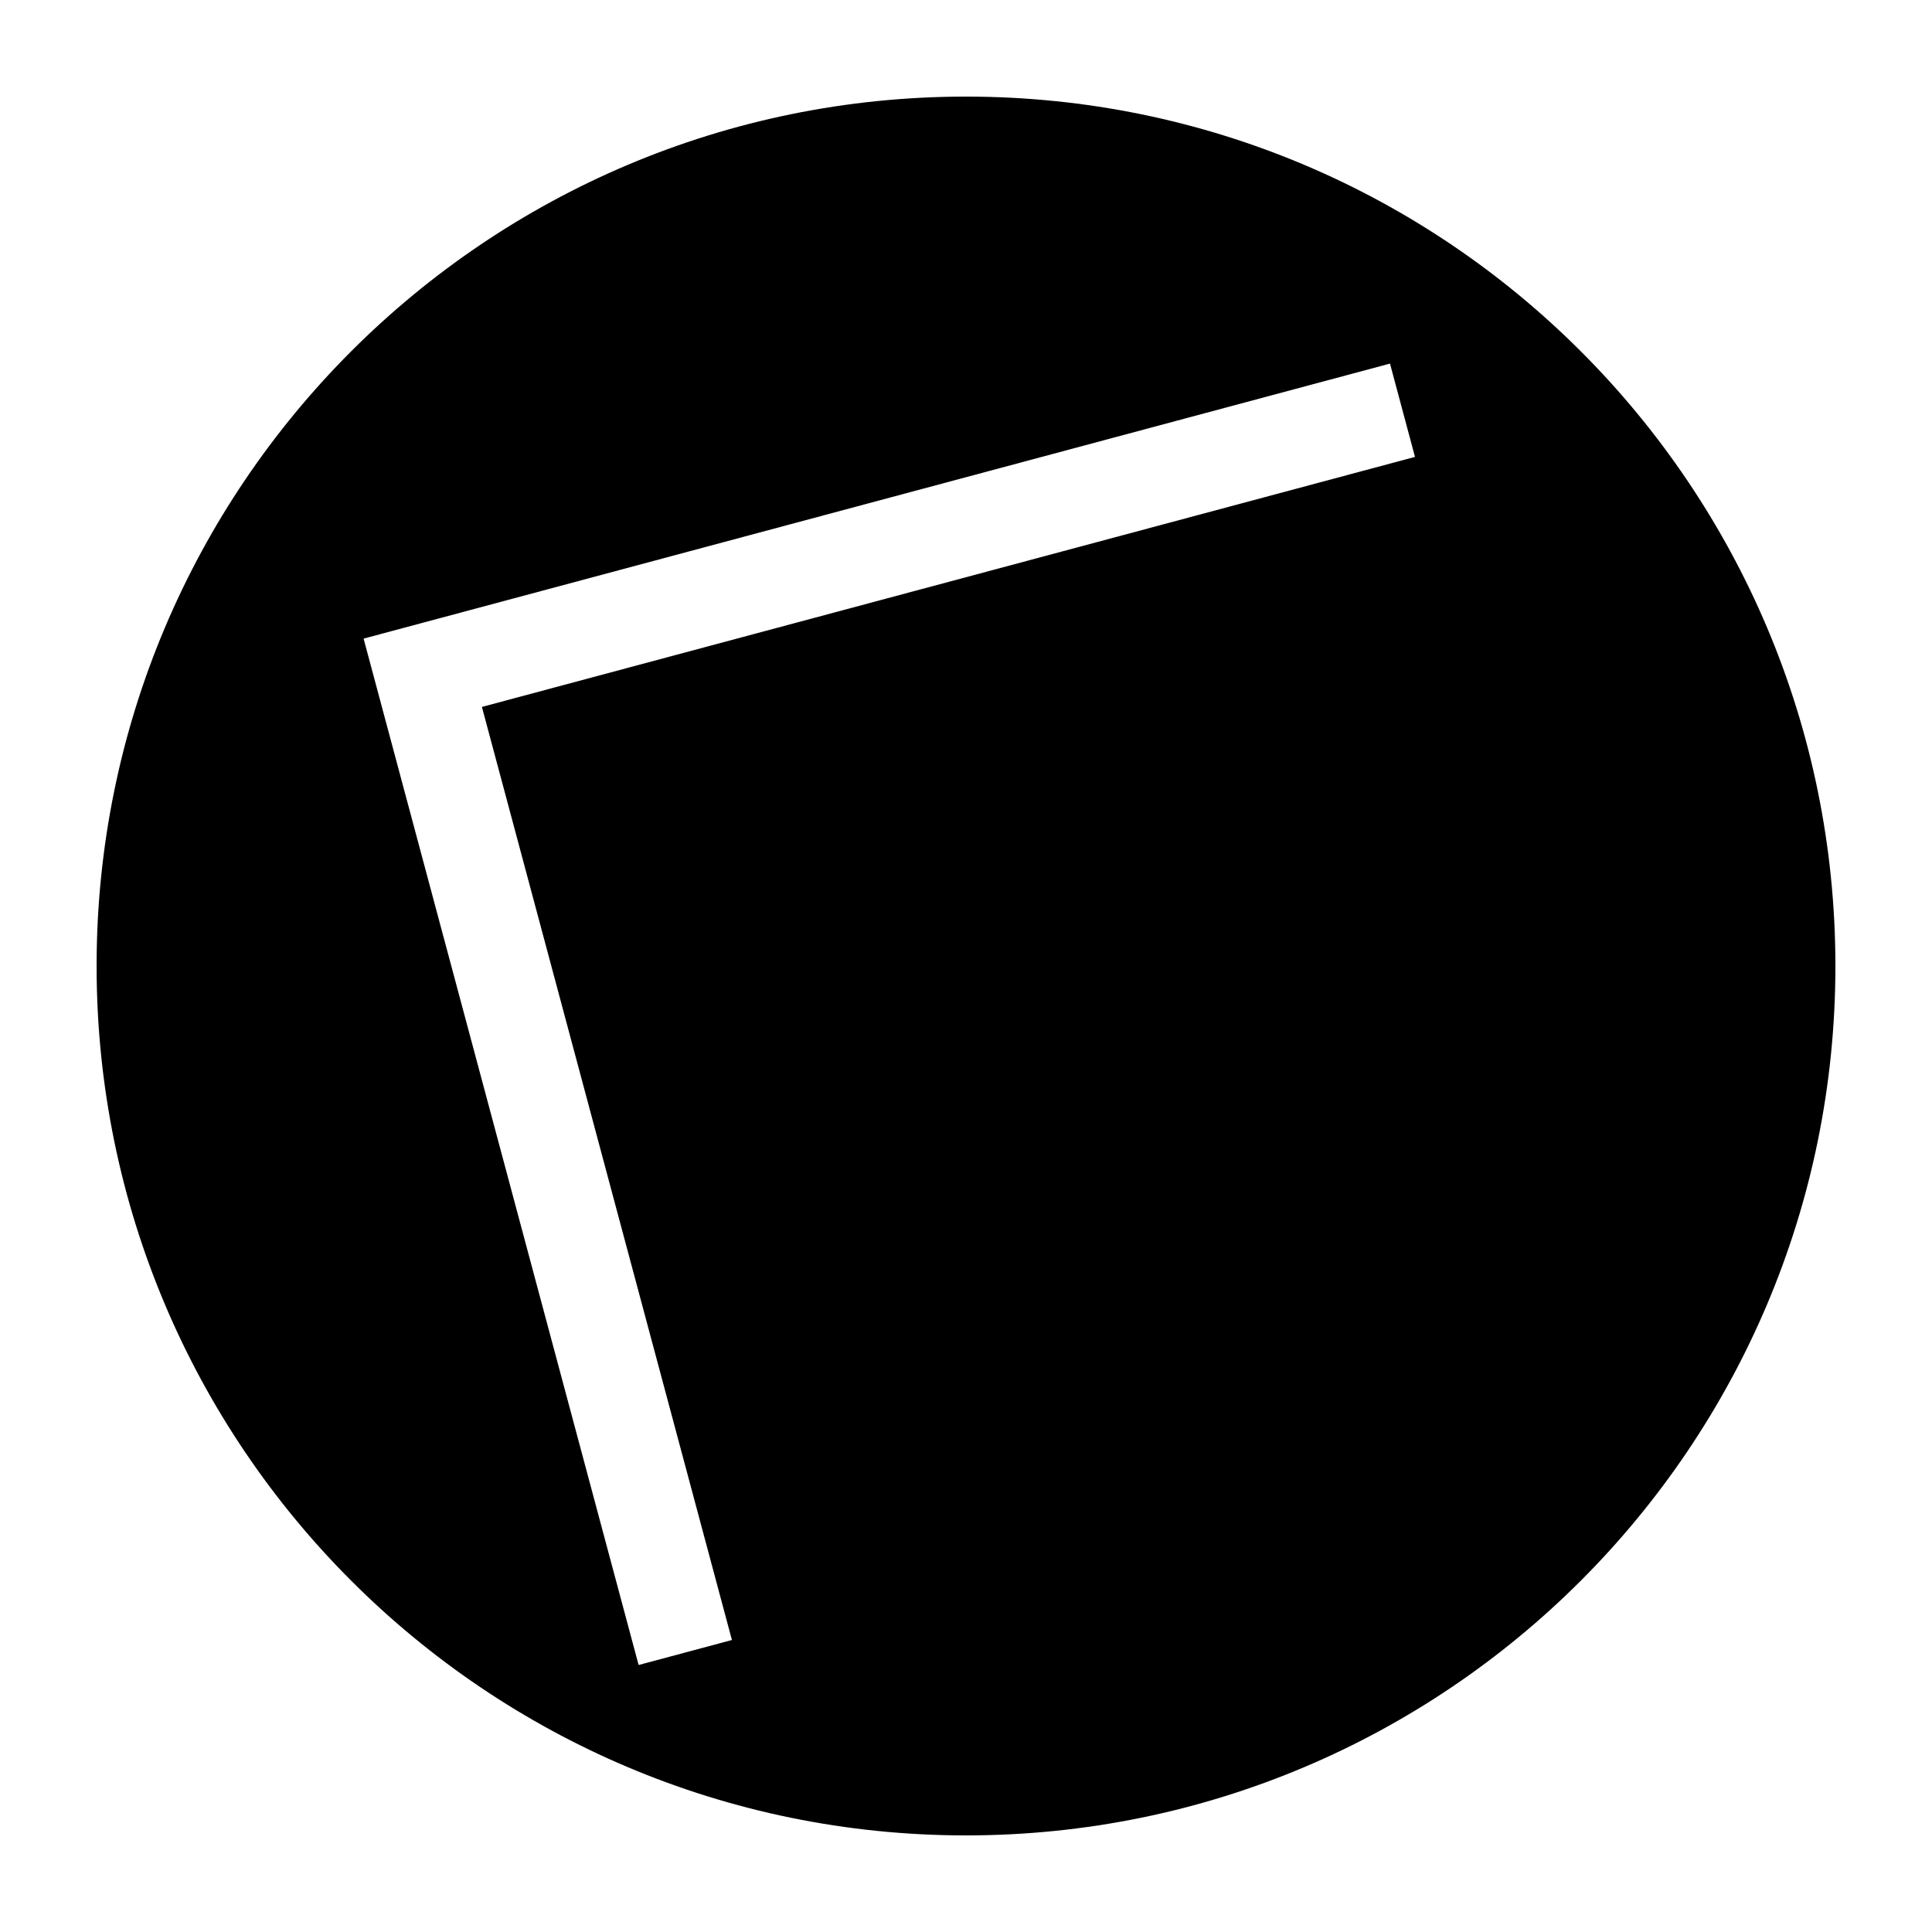 <?xml version="1.0" encoding="UTF-8"?>
<!DOCTYPE svg PUBLIC "-//W3C//DTD SVG 1.1//EN" "http://www.w3.org/Graphics/SVG/1.1/DTD/svg11.dtd">
<svg version="1.1" xmlns="http://www.w3.org/2000/svg" xmlns:xlink="http://www.w3.org/1999/xlink" x="0" y="0" width="400" height="400" viewBox="0, 0, 400, 400">
  <g id="Layer_2">
    <path d="M200,20 C299.411,20 380,100.589 380,200 C380,299.411 299.411,380 200,380 C100.589,380 20,299.411 20,200 C20,100.589 100.589,20 200,20 z M287.782,75.278 L94.596,127.042 L75.278,132.218 L132.218,344.722 L151.537,339.545 L99.773,146.36 L292.958,94.596 L287.782,75.278 z" fill="#000000"/>
  </g>
</svg>
